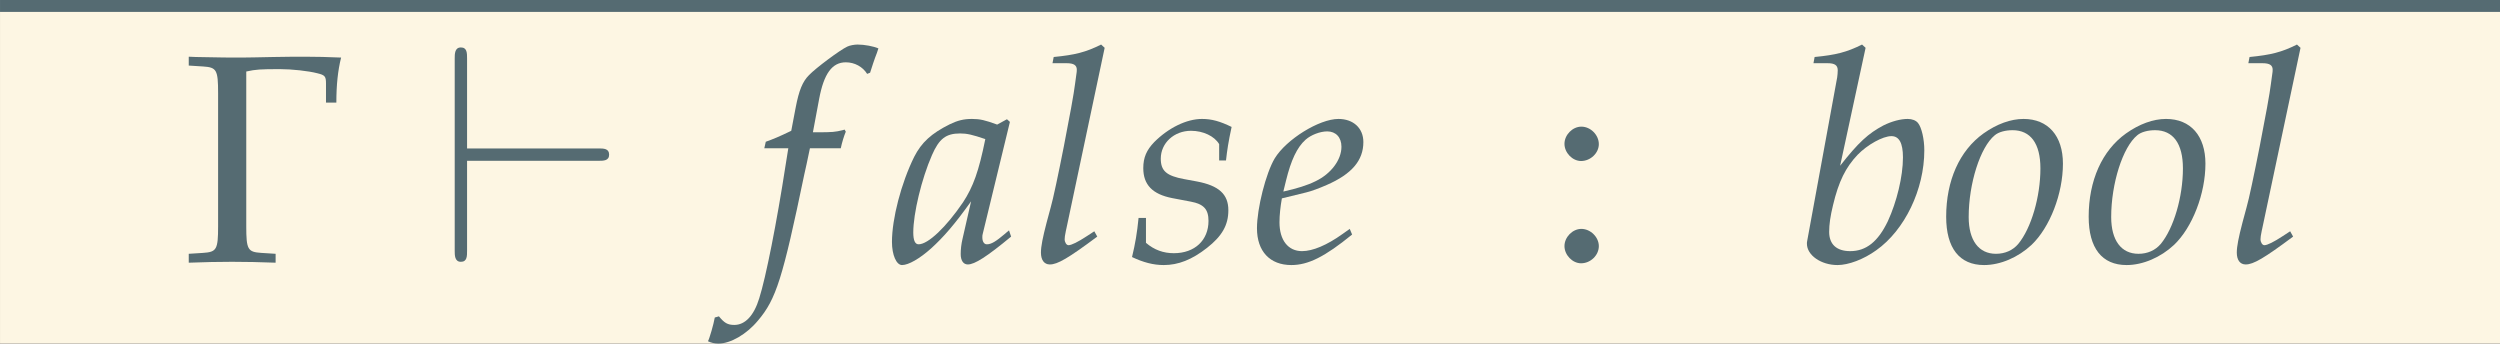 <?xml version='1.0' encoding='UTF-8'?>
<!-- This file was generated by dvisvgm 2.13.3 -->
<svg version='1.1' xmlns='http://www.w3.org/2000/svg' xmlns:xlink='http://www.w3.org/1999/xlink' width='327.331pt' height='44.99pt' viewBox='30.277 46.745 327.331 44.99'>
<rect x="30.277" y="46.745" width="327.331" height="44.99" fill="#333333" stroke="none"/>
<defs>
<path id='g2-58' d='M1.221-1.102C.923-1.102 .655-.824 .655-.526S.923 .05 1.211 .05C1.529 .05 1.806-.218 1.806-.526C1.806-.824 1.529-1.102 1.221-1.102ZM1.221-4.526C.923-4.526 .655-4.248 .655-3.95S.923-3.375 1.211-3.375C1.529-3.375 1.806-3.643 1.806-3.94C1.806-4.248 1.529-4.526 1.221-4.526Z'/>
<path id='g12-97' d='M3.99-4.685L3.891-4.774L3.563-4.595C3.156-4.744 2.988-4.784 2.72-4.784C2.442-4.784 2.243-4.734 1.975-4.605C1.36-4.298 1.032-4 .784-3.514C.347-2.63 .04-1.439 .04-.665C.04-.228 .189 .109 .377 .109C.596 .109 .973-.109 1.35-.447C1.767-.824 2.154-1.27 2.69-2.025L2.402-.764C2.362-.596 2.342-.417 2.342-.258C2.342-.04 2.432 .089 2.581 .089C2.809 .089 3.216-.169 4.03-.844L3.96-1.052C3.901-1.002 3.871-.983 3.831-.943C3.514-.675 3.365-.586 3.216-.586C3.127-.586 3.067-.675 3.067-.814C3.067-.864 3.067-.893 3.077-.923L3.99-4.685ZM3.166-4.109C2.948-3.027 2.759-2.511 2.422-1.995C1.856-1.161 1.251-.586 .933-.586C.814-.586 .754-.715 .754-.983C.754-1.618 1.032-2.779 1.38-3.573C1.618-4.119 1.846-4.298 2.323-4.298C2.551-4.298 2.729-4.258 3.166-4.109Z'/>
<path id='g12-98' d='M2.332-7.166L2.213-7.275C1.697-7.017 1.34-6.928 .625-6.858L.586-6.65H1.062C1.3-6.65 1.399-6.581 1.399-6.412C1.399-6.342 1.39-6.233 1.38-6.174L.377-.705C.367-.675 .367-.635 .367-.605C.367-.218 .844 .109 1.39 .109C1.757 .109 2.263-.079 2.69-.387C3.643-1.062 4.298-2.422 4.298-3.732C4.298-4.109 4.208-4.496 4.089-4.645C4.02-4.734 3.891-4.784 3.742-4.784C3.504-4.784 3.206-4.705 2.928-4.566C2.422-4.298 2.094-4 1.479-3.216L2.332-7.166ZM3.196-4.208C3.454-4.208 3.583-3.98 3.583-3.494C3.583-2.859 3.375-2.005 3.077-1.36C2.749-.675 2.352-.357 1.816-.357C1.36-.357 1.112-.586 1.112-1.002C1.112-1.251 1.151-1.529 1.241-1.896C1.429-2.69 1.667-3.166 2.064-3.583C2.392-3.921 2.908-4.208 3.196-4.208Z'/>
<path id='g12-101' d='M3.256-1.102L3.017-.933C2.491-.556 2.015-.357 1.658-.357C1.191-.357 .903-.725 .903-1.32C.903-1.568 .933-1.836 .983-2.124L1.797-2.323C1.965-2.362 2.233-2.462 2.481-2.571C3.325-2.938 3.712-3.394 3.712-4.01C3.712-4.476 3.375-4.784 2.878-4.784C2.233-4.784 1.131-4.099 .744-3.464C.447-2.968 .149-1.787 .149-1.122C.149-.347 .586 .109 1.3 .109C1.866 .109 2.422-.169 3.335-.913L3.256-1.102ZM1.122-2.72C1.29-3.404 1.489-3.831 1.777-4.089C1.955-4.248 2.263-4.367 2.501-4.367C2.789-4.367 2.978-4.169 2.978-3.851C2.978-3.414 2.63-2.948 2.114-2.7C1.836-2.561 1.479-2.452 1.032-2.352L1.122-2.72Z'/>
<path id='g12-102' d='M2.839-3.801C2.878-3.99 2.948-4.218 3.007-4.357L2.968-4.427L2.898-4.407C2.66-4.347 2.551-4.337 2.064-4.337H1.906L2.114-5.449C2.273-6.303 2.551-6.68 3.007-6.68C3.305-6.68 3.573-6.531 3.722-6.293L3.821-6.332C3.871-6.491 3.97-6.799 4.05-6.997L4.099-7.146C3.94-7.216 3.633-7.275 3.404-7.275C3.295-7.275 3.136-7.246 3.057-7.206C2.819-7.097 2.005-6.491 1.777-6.253C1.558-6.035 1.439-5.737 1.33-5.171L1.181-4.387C.774-4.189 .576-4.109 .328-4.02L.278-3.801H1.082L.993-3.246C.695-1.31 .328 .536 .109 1.221C-.069 1.806-.367 2.114-.725 2.114C-.953 2.114-1.062 2.045-1.241 1.826L-1.38 1.866C-1.419 2.094-1.558 2.571-1.608 2.66C-1.519 2.71-1.37 2.739-1.261 2.739C-.854 2.739-.318 2.432 .069 1.965C.675 1.251 .893 .556 1.618-2.928C1.648-3.047 1.727-3.424 1.806-3.801H2.839Z'/>
<path id='g12-108' d='M2.491-7.166L2.372-7.275C1.856-7.017 1.499-6.928 .784-6.858L.744-6.65H1.221C1.459-6.65 1.558-6.581 1.558-6.432C1.558-6.402 1.558-6.352 1.529-6.174L1.499-5.955C1.439-5.409 .834-2.323 .685-1.826L.546-1.31C.417-.814 .357-.516 .357-.308C.357-.06 .466 .089 .655 .089C.913 .089 1.27-.119 2.243-.844L2.144-1.022L1.886-.854C1.598-.665 1.38-.556 1.28-.556C1.211-.556 1.151-.655 1.151-.754C1.151-.814 1.161-.883 1.191-1.032L1.211-1.122L2.491-7.166Z'/>
<path id='g12-111' d='M2.759-4.784C2.332-4.784 1.866-4.615 1.419-4.298C.615-3.722 .169-2.72 .169-1.509C.169-.457 .615 .109 1.439 .109C1.985 .109 2.581-.149 3.027-.566C3.643-1.151 4.079-2.283 4.079-3.285C4.079-4.218 3.583-4.784 2.759-4.784ZM2.392-4.407C2.997-4.407 3.325-3.96 3.325-3.127C3.325-2.174 3.017-1.122 2.581-.596C2.402-.387 2.144-.268 1.836-.268C1.261-.268 .923-.715 .923-1.499C.923-2.62 1.31-3.841 1.797-4.238C1.926-4.347 2.154-4.407 2.392-4.407Z'/>
<path id='g12-115' d='M.308-1.469C.258-.963 .199-.615 .089-.159C.466 .02 .804 .109 1.151 .109C1.638 .109 2.094-.069 2.6-.466S3.315-1.231 3.315-1.727C3.315-2.263 2.997-2.551 2.263-2.69L1.836-2.769C1.241-2.878 1.052-3.047 1.052-3.454C1.052-3.98 1.499-4.387 2.064-4.387C2.471-4.387 2.849-4.208 3.007-3.94V-3.394H3.236C3.275-3.742 3.315-4.01 3.424-4.516C3.037-4.705 2.759-4.784 2.432-4.784C1.916-4.784 1.31-4.486 .834-4.01C.576-3.742 .466-3.494 .466-3.136C.466-2.581 .774-2.263 1.429-2.134L2.055-2.015C2.491-1.935 2.65-1.757 2.65-1.37C2.65-.725 2.194-.288 1.489-.288C1.141-.288 .834-.397 .556-.635V-1.469H.308Z'/>
<path id='g5-96' d='M5.378-3.382C5.554-3.382 5.74-3.382 5.74-3.589S5.554-3.796 5.378-3.796H.983V-6.805C.983-6.991 .983-7.178 .776-7.178S.569-6.96 .569-6.805V-.372C.569-.217 .569 0 .776 0S.983-.186 .983-.372V-3.382H5.378Z'/>
<path id='g1-71' d='M2.144-6.372C2.462-6.442 2.61-6.452 3.275-6.452C3.662-6.452 4.228-6.392 4.526-6.313C4.774-6.253 4.814-6.213 4.814-5.975V-5.33H5.161C5.161-5.925 5.211-6.402 5.32-6.839C4.834-6.858 4.536-6.868 4.109-6.868C3.871-6.868 3.514-6.868 3.047-6.858C2.571-6.849 2.203-6.839 1.975-6.839C1.658-6.839 1.261-6.839 .457-6.858L.218-6.868V-6.571L.695-6.541C1.151-6.511 1.201-6.432 1.201-5.648V-1.191C1.201-.407 1.151-.328 .695-.298L.218-.268V.03C.804 .01 1.151 0 1.667 0S2.541 .01 3.127 .03V-.268L2.65-.298C2.194-.328 2.144-.407 2.144-1.191V-6.372Z'/>
</defs>
<g id='page1' transform='matrix(3.91 0 0 3.91 0 0)'>
<rect x='7.744' y='11.955' width='83.716' height='11.506' fill='#fdf6e3'/>
<rect x='7.744' y='11.955' height='.399' width='83.716' fill='#556b72'/>
<g fill='#556b72'>
<use x='13.846' y='20.722' xlink:href='#g1-71'/>
<use x='22.401' y='20.722' xlink:href='#g5-96'/>
<use x='33.059' y='20.722' xlink:href='#g12-102'/>
<use x='37.572' y='20.722' xlink:href='#g12-97'/>
<use x='42.244' y='20.722' xlink:href='#g12-108'/>
<use x='45.562' y='20.722' xlink:href='#g12-115'/>
<use x='49.686' y='20.722' xlink:href='#g12-101'/>
<use x='59.477' y='20.722' xlink:href='#g2-58'/>
<use x='67.884' y='20.722' xlink:href='#g12-98'/>
<use x='72.745' y='20.722' xlink:href='#g12-111'/>
<use x='77.517' y='20.722' xlink:href='#g12-111'/>
<use x='82.289' y='20.722' xlink:href='#g12-108'/>
</g>
</g>
</svg>
